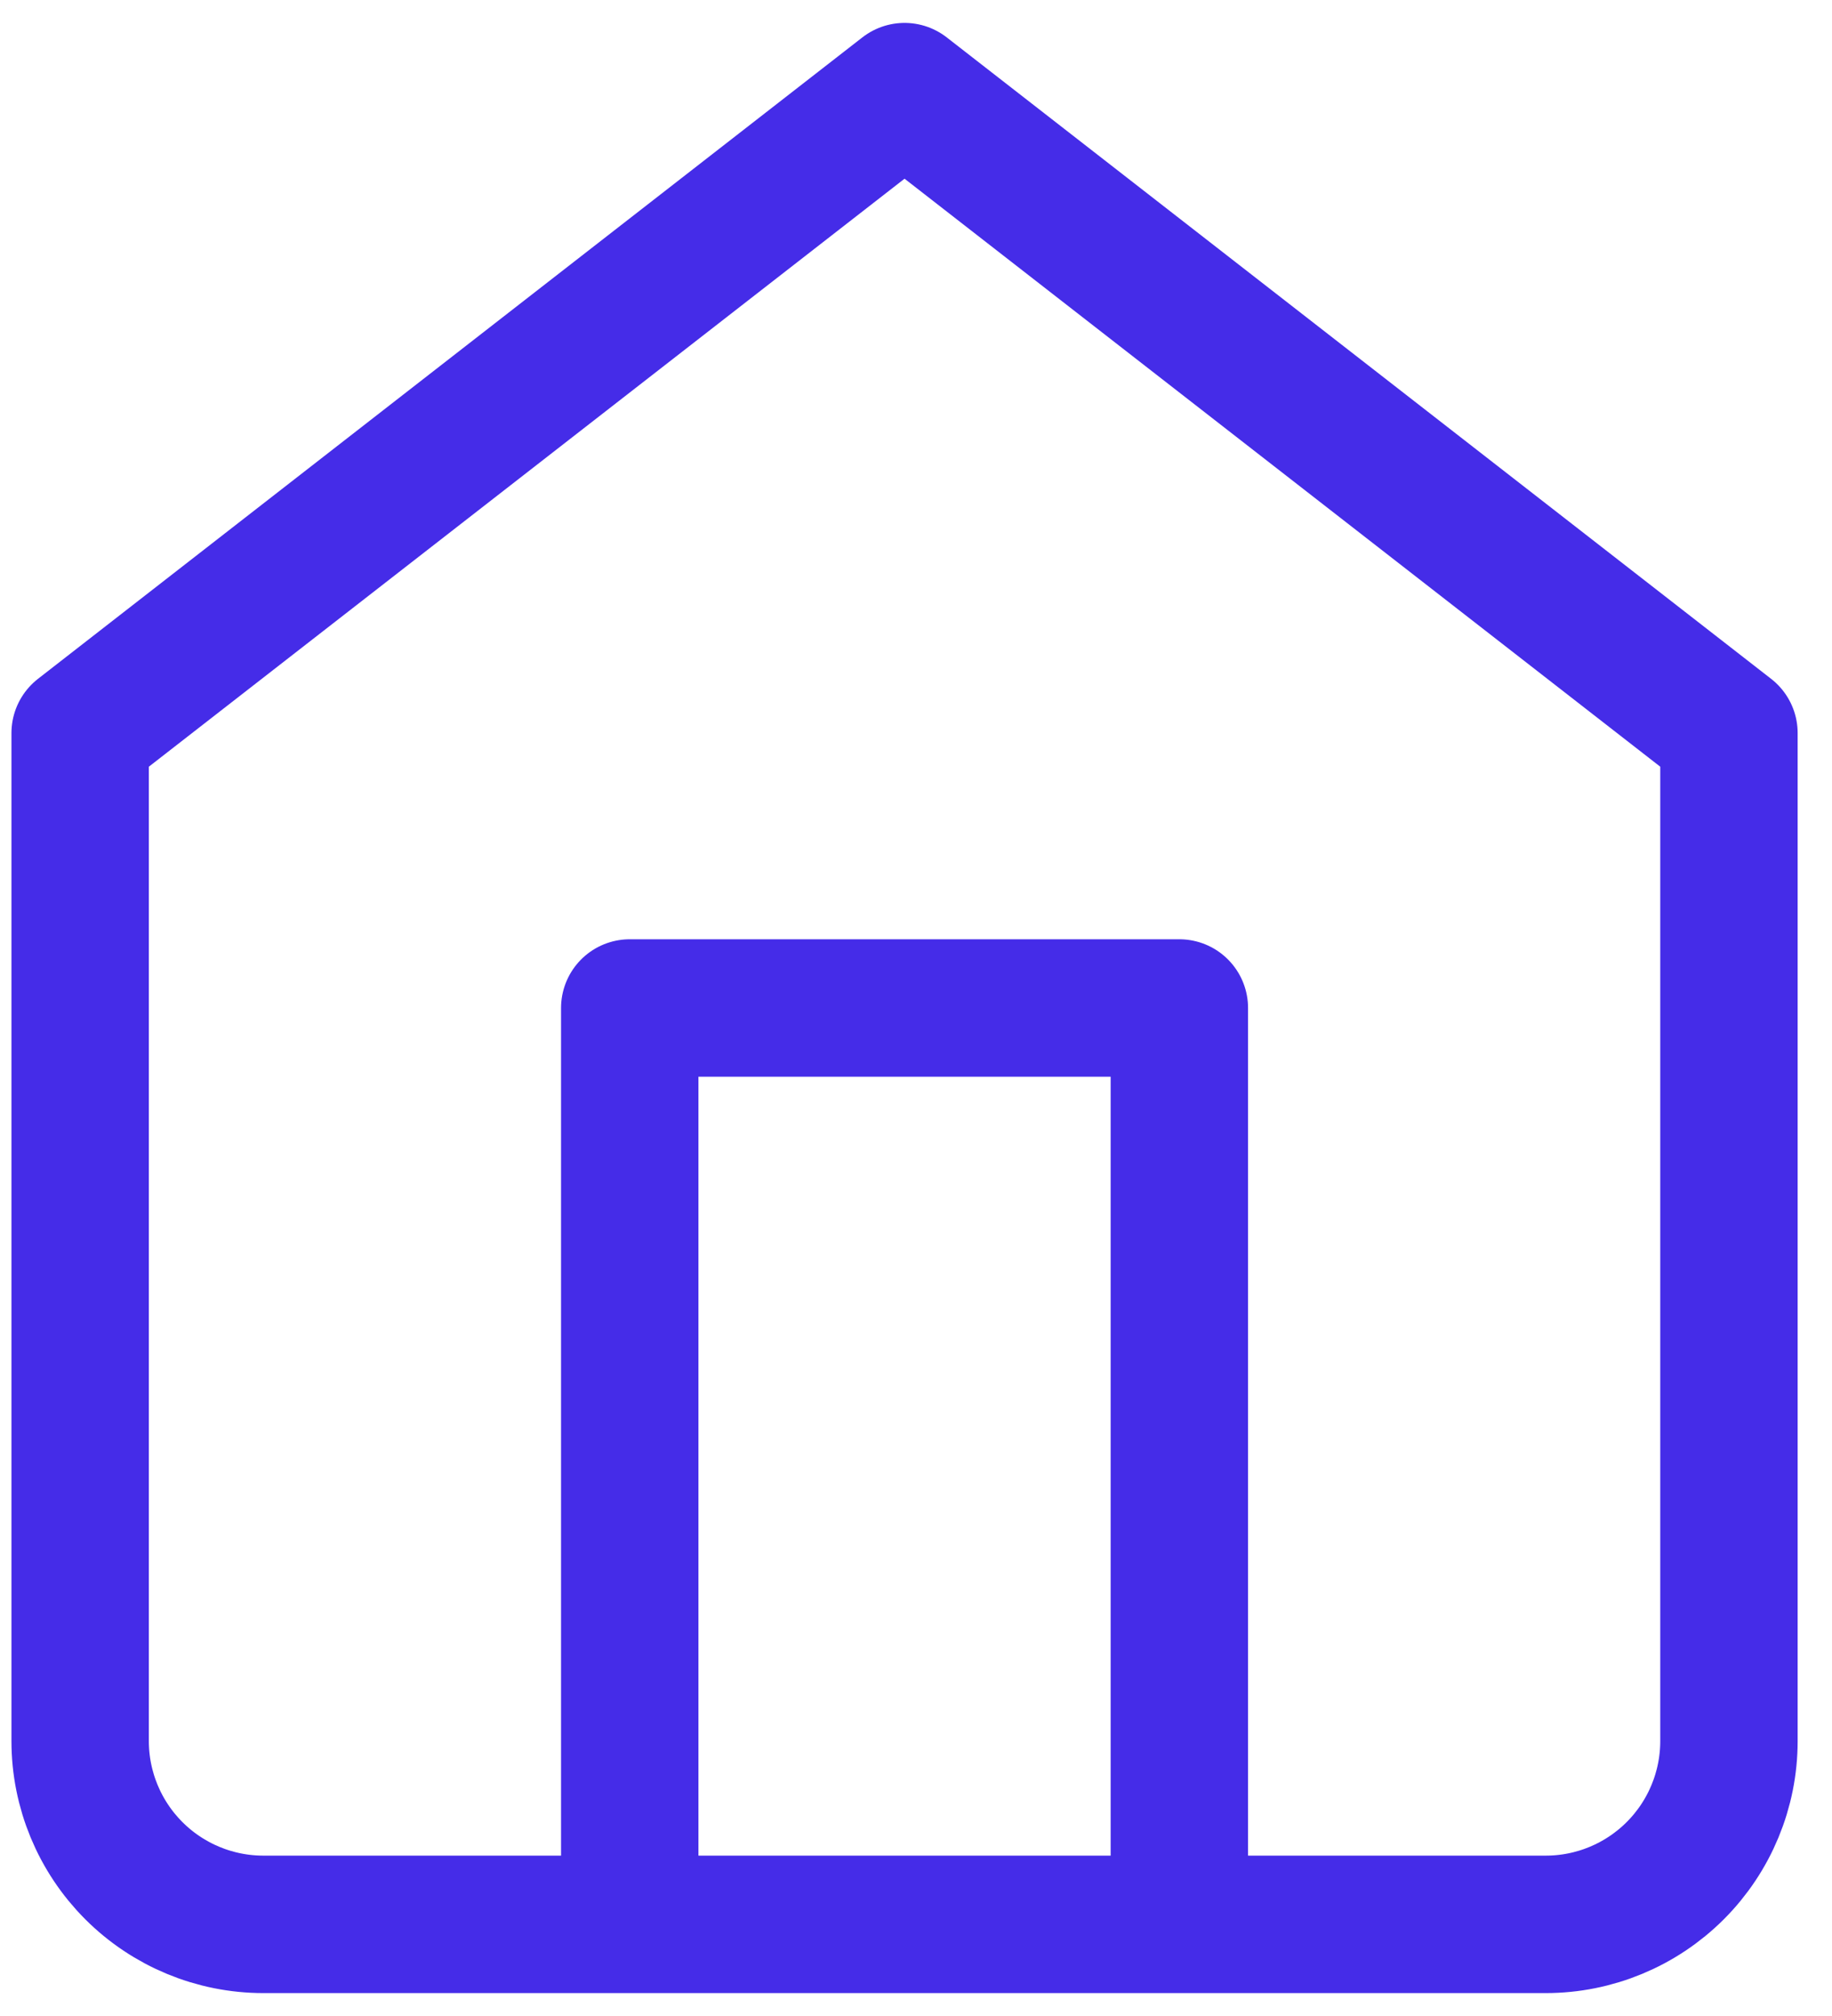 <svg width="20" height="22" viewBox="0 0 20 22" fill="none" xmlns="http://www.w3.org/2000/svg">
<path d="M6.875 21V11H12.875V21M0.875 8L9.875 1L18.875 8V19C18.875 19.53 18.664 20.039 18.289 20.414C17.914 20.789 17.405 21 16.875 21H2.875C2.345 21 1.836 20.789 1.461 20.414C1.086 20.039 0.875 19.53 0.875 19V8Z" stroke="#452CE8" stroke-width="1.5" stroke-linecap="round" stroke-linejoin="round"/>
</svg>
